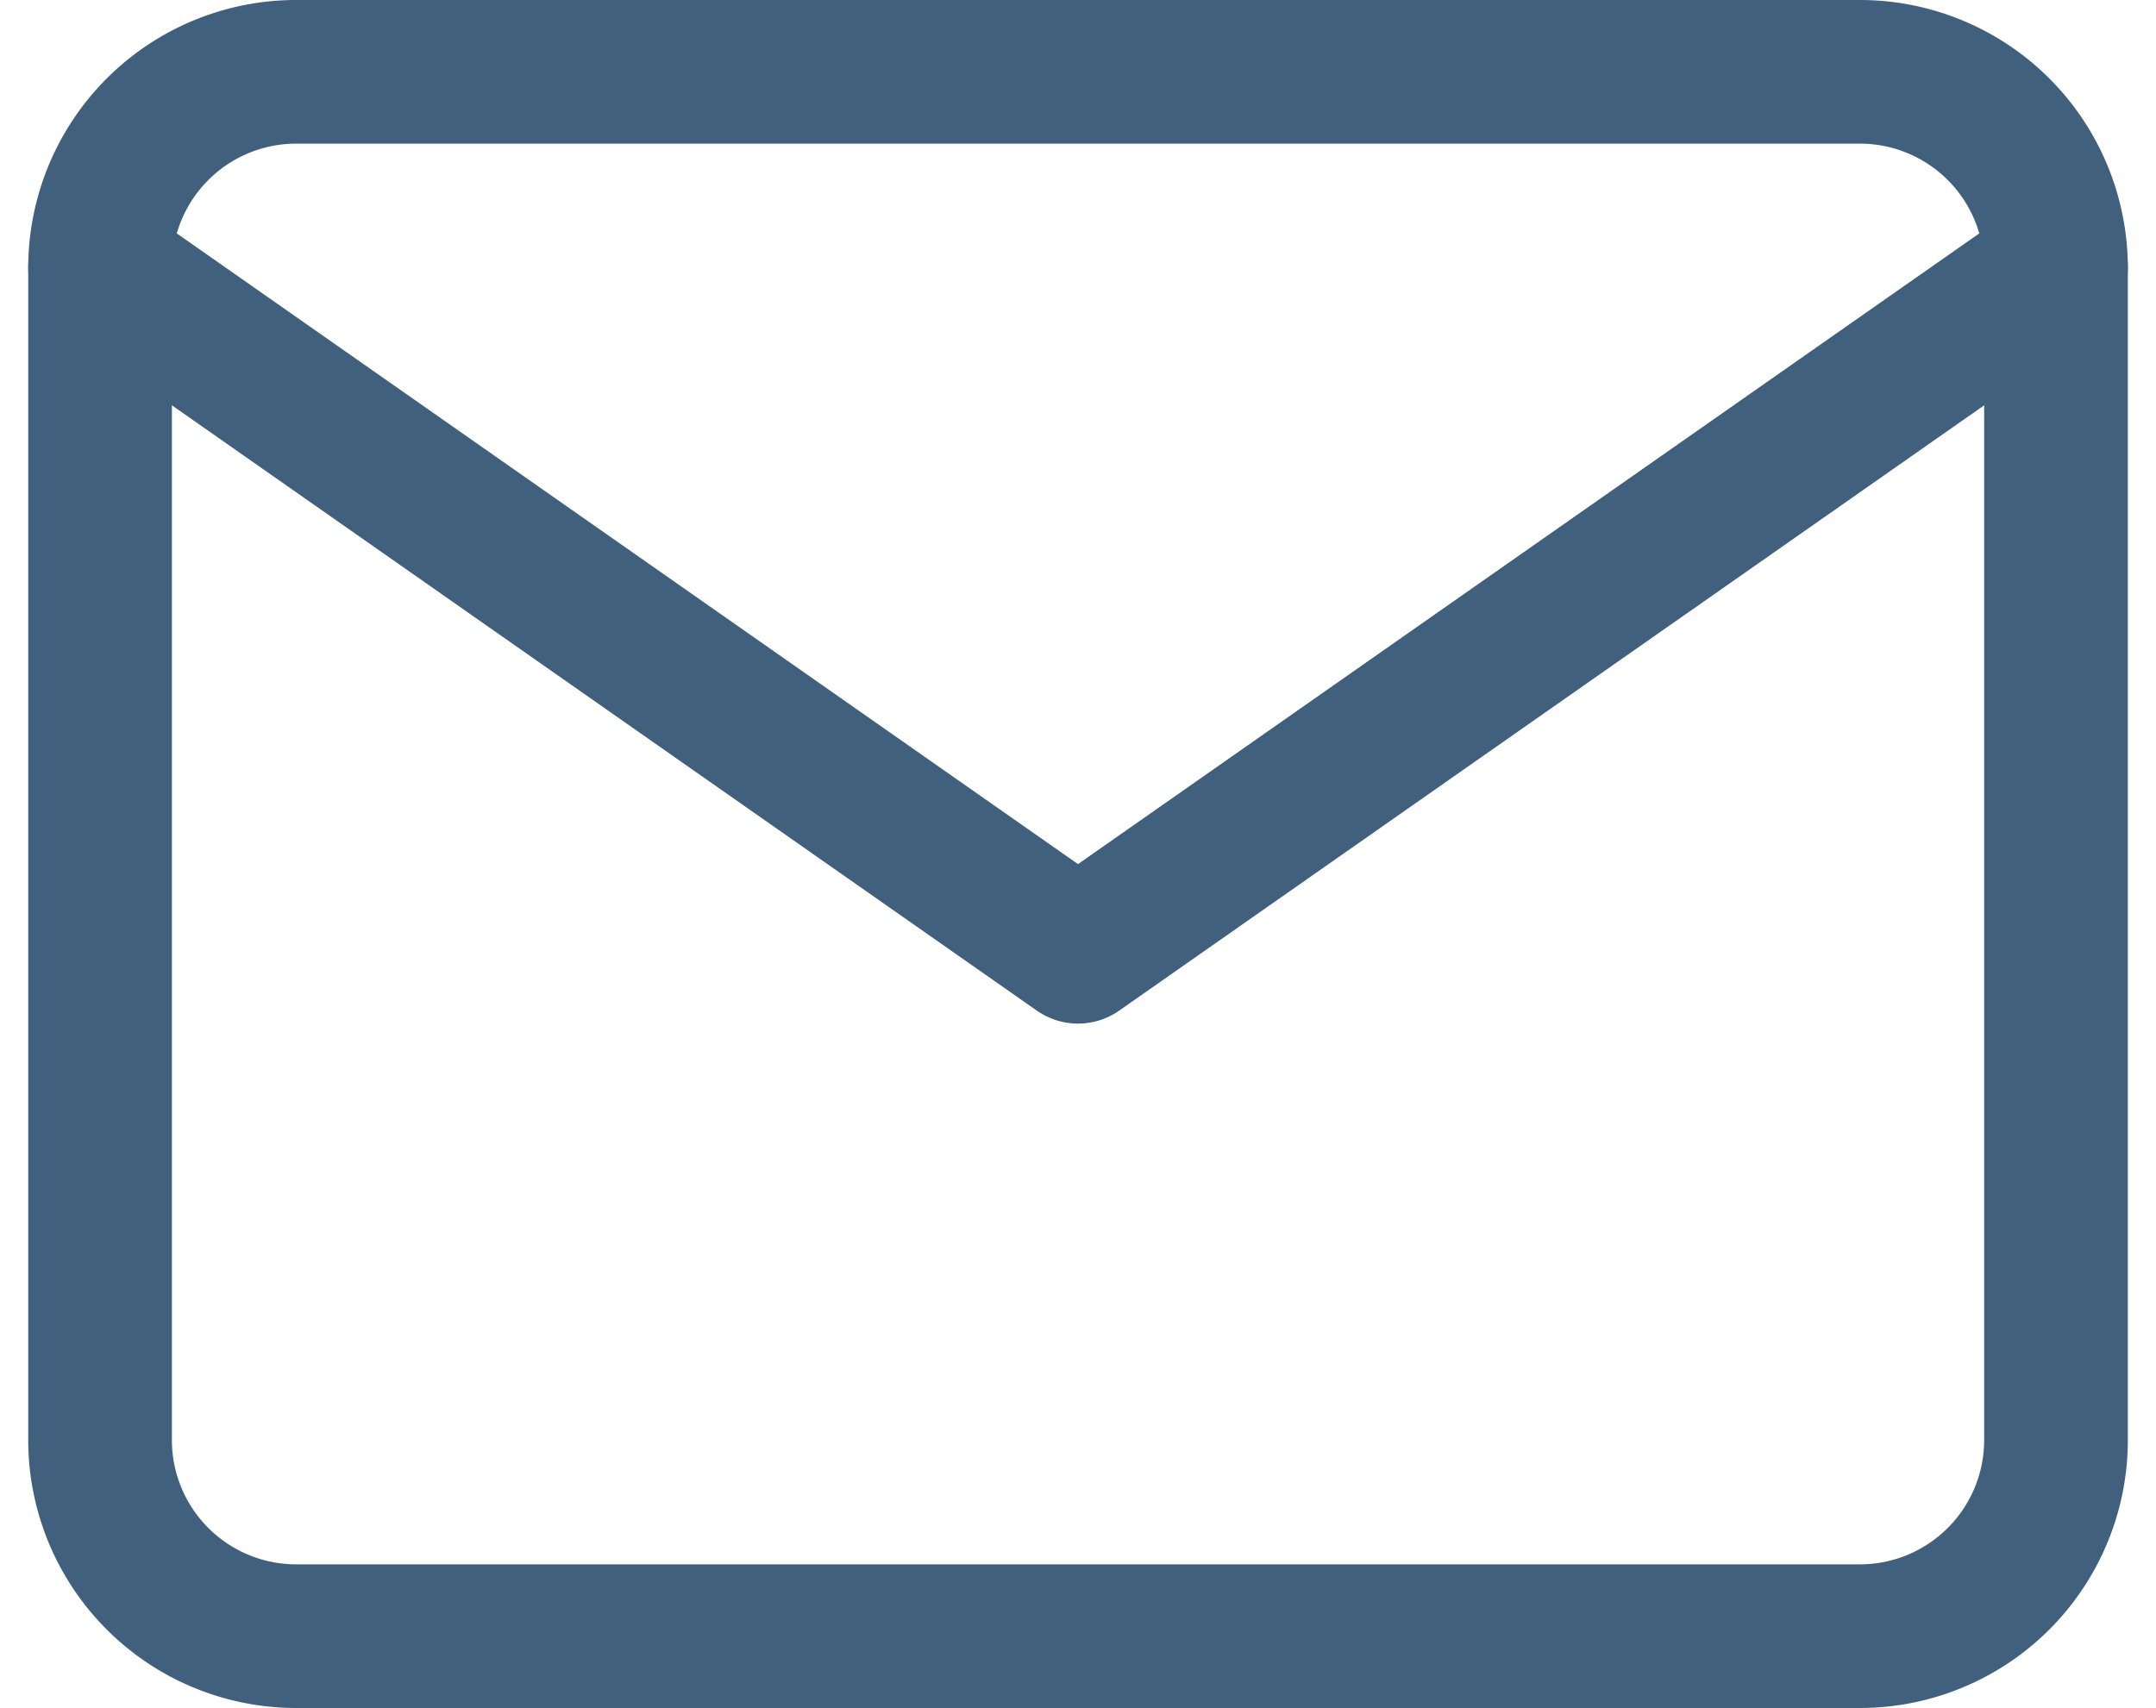 <svg xmlns="http://www.w3.org/2000/svg" width="30.014" height="23.783" viewBox="0 0 30.014 23.783"><g transform="translate(1.393 1)"><path d="M5.723,6H27.506a2.731,2.731,0,0,1,2.723,2.723V25.06a2.731,2.731,0,0,1-2.723,2.723H5.723A2.731,2.731,0,0,1,3,25.06V8.723A2.731,2.731,0,0,1,5.723,6Z" transform="translate(-3 -6)" fill="none" stroke="#40607e" stroke-linecap="round" stroke-linejoin="round" stroke-width="2"/><path d="M30.229,9,16.614,18.53,3,9" transform="translate(-3 -6.277)" fill="none" stroke="#40607e" stroke-linecap="round" stroke-linejoin="round" stroke-width="2"/></g></svg>

